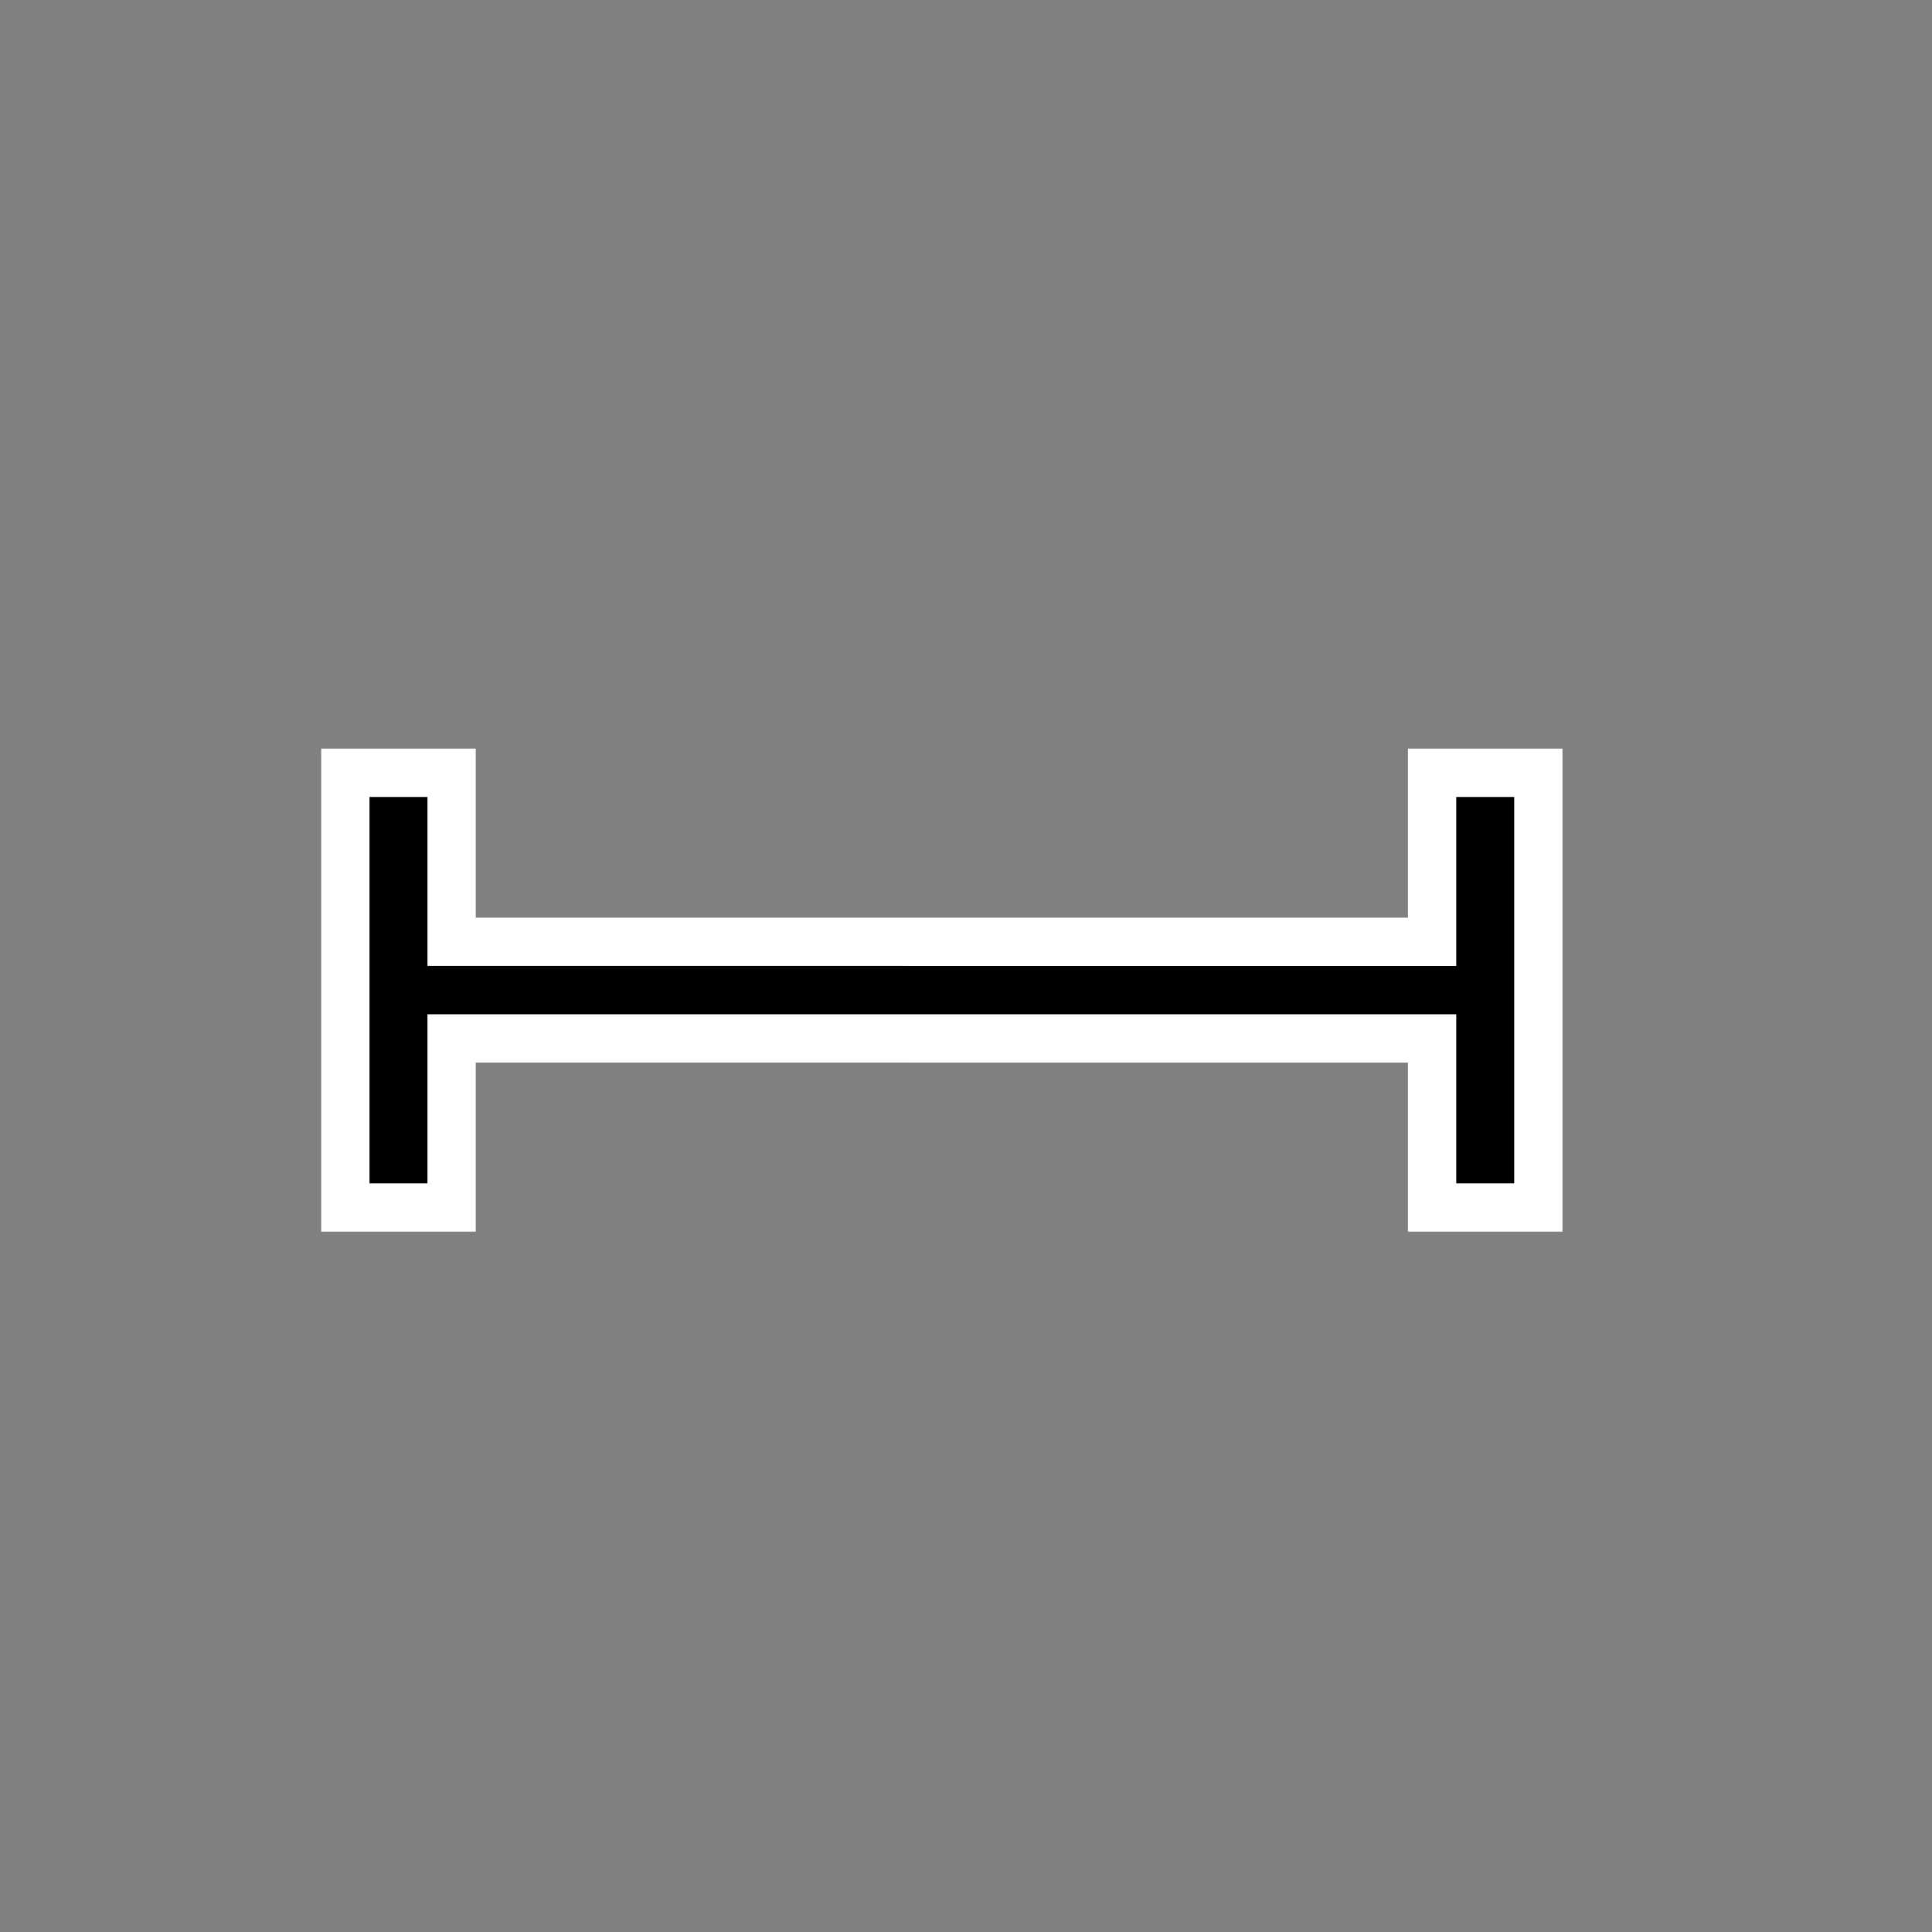 <?xml version="1.0" encoding="UTF-8"?>
<svg width="40px" height="40px" viewBox="0 0 40 40" version="1.1" xmlns="http://www.w3.org/2000/svg" xmlns:xlink="http://www.w3.org/1999/xlink">
    <rect x="0" y="0" width="40" height="40" fill="#808080" stroke="none"/>
    <title>Cursor/Text Cursor备份 4</title>
    <g id="Cursor/Text-Cursor备份-4" stroke="none" stroke-width="1" fill="none" fill-rule="evenodd">
        <path d="M15.5,7.65 L24.5,7.65 L24.5,9.85 L21,9.85 L20.999,30.15 L24.5,30.15 L24.5,32.35 L15.5,32.35 L15.5,30.15 L18.999,30.15 L19,9.85 L15.5,9.85 L15.5,7.65 Z" id="形状结合" stroke="#FFFFFF" fill="#000000" transform="translate(19.5, 20) rotate(90) translate(-19.5, -20)"></path>
    </g>
</svg>